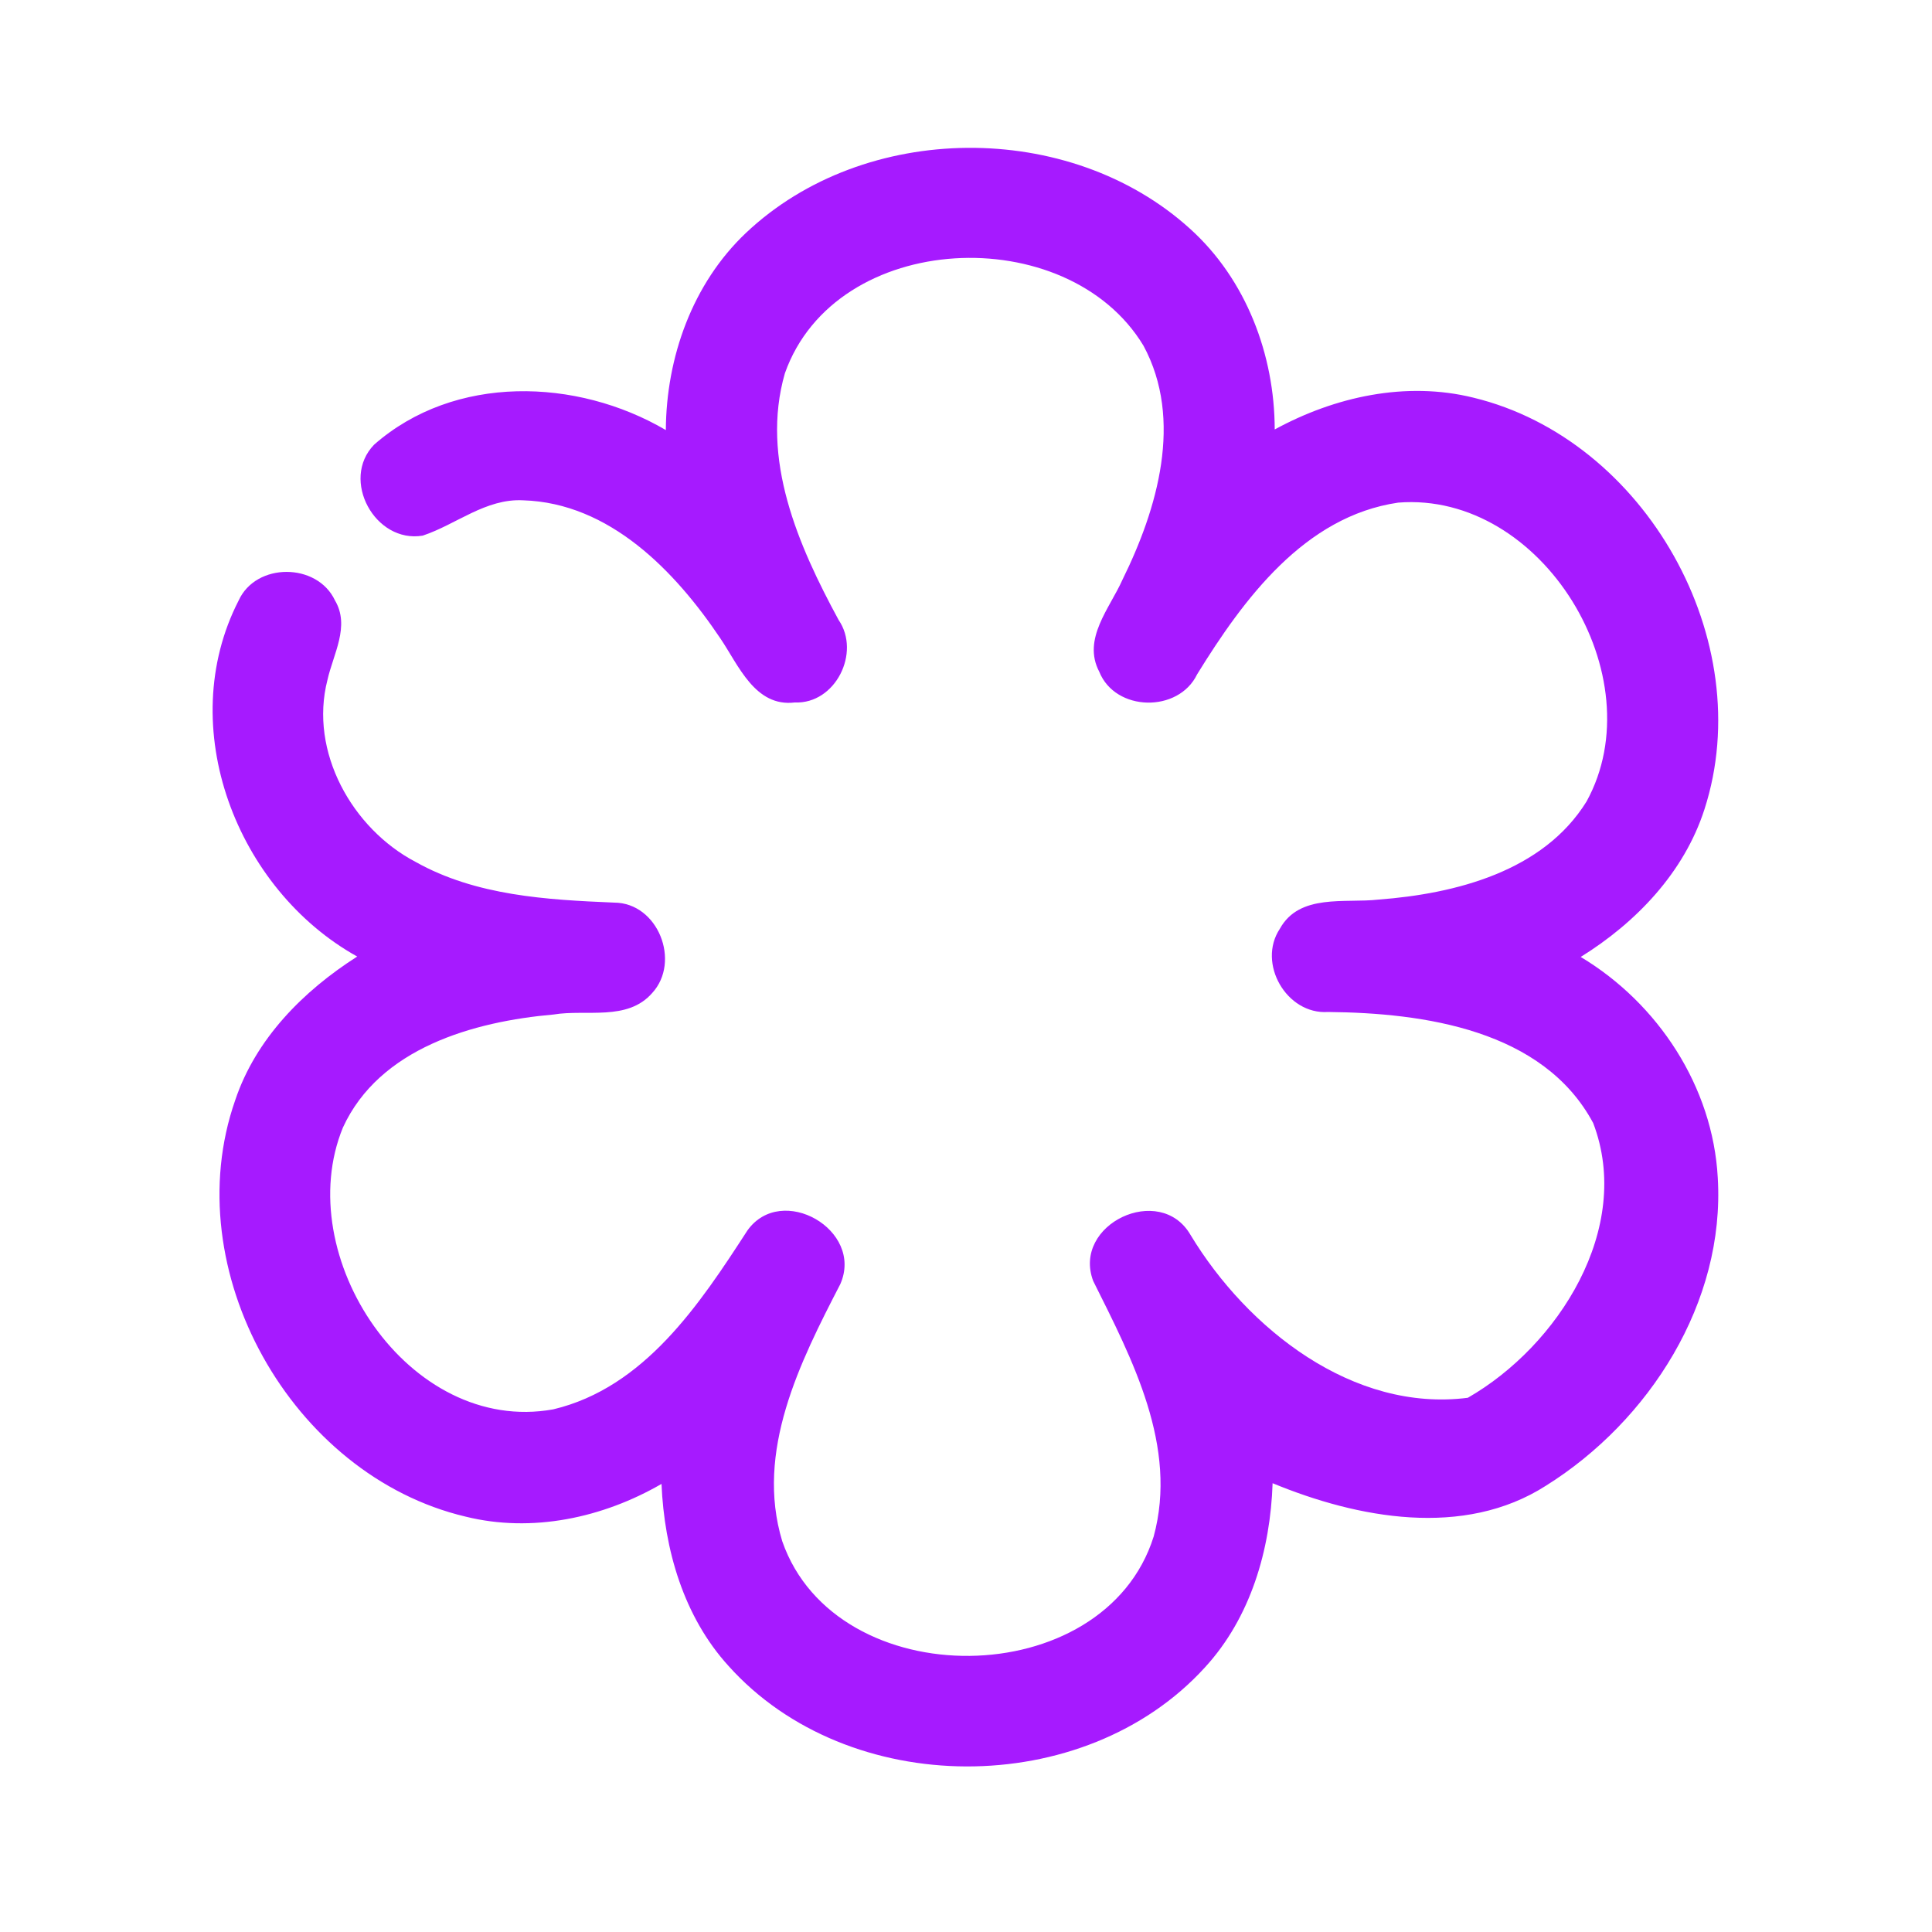 <?xml version="1.0" encoding="UTF-8" ?>
<!DOCTYPE svg PUBLIC "-//W3C//DTD SVG 1.1//EN" "http://www.w3.org/Graphics/SVG/1.1/DTD/svg11.dtd">
<svg width="192pt" height="192pt" viewBox="0 0 192 192" version="1.1" xmlns="http://www.w3.org/2000/svg">
<g id="#a61affff">
<path fill="#a61aff" opacity="1.00" d=" M 74.14 23.14 C 85.91 12.02 106.28 11.87 118.26 22.73 C 123.83 27.75 126.67 35.25 126.68 42.68 C 132.66 39.42 139.72 37.86 146.43 39.52 C 163.51 43.66 174.80 63.67 169.39 80.42 C 167.37 86.70 162.61 91.67 157.09 95.10 C 164.79 99.72 170.22 108.01 170.71 117.04 C 171.45 129.42 163.91 141.22 153.63 147.65 C 145.46 152.88 134.92 150.89 126.47 147.40 C 126.25 154.01 124.29 160.76 119.74 165.71 C 107.75 178.88 84.29 178.82 72.40 165.56 C 67.93 160.65 66.02 153.99 65.74 147.47 C 59.92 150.84 52.88 152.36 46.27 150.72 C 28.98 146.64 17.48 126.20 23.37 109.35 C 25.42 103.22 30.15 98.47 35.50 95.06 C 23.51 88.39 17.27 72.25 23.71 59.69 C 25.44 55.87 31.52 55.90 33.29 59.67 C 34.81 62.23 33.11 65.01 32.54 67.58 C 30.71 74.69 34.99 82.35 41.31 85.66 C 47.30 89.02 54.32 89.42 61.03 89.70 C 65.39 89.71 67.69 95.56 64.81 98.69 C 62.34 101.51 58.28 100.28 55.02 100.82 C 47.05 101.52 37.71 104.15 34.08 112.05 C 28.85 124.80 40.61 142.65 54.98 140.06 C 64.05 137.90 69.53 129.61 74.28 122.28 C 77.67 117.53 85.88 122.23 83.51 127.61 C 79.50 135.37 75.03 144.23 77.74 153.17 C 83.09 168.55 109.75 168.32 114.65 152.70 C 117.09 143.75 112.52 135.08 108.64 127.30 C 106.52 121.66 115.29 117.51 118.31 122.72 C 123.96 132.07 134.47 140.37 145.87 138.91 C 154.85 133.76 162.32 122.06 158.33 111.61 C 153.36 102.33 141.50 100.66 131.98 100.57 C 127.86 100.85 124.91 95.73 127.19 92.30 C 129.14 88.77 133.66 89.78 136.99 89.40 C 144.64 88.82 153.36 86.61 157.67 79.65 C 164.48 67.26 153.29 48.81 138.95 49.95 C 129.64 51.31 123.58 59.54 118.97 67.01 C 117.12 70.86 110.84 70.75 109.24 66.75 C 107.53 63.50 110.29 60.45 111.55 57.61 C 115.02 50.58 117.62 41.73 113.64 34.36 C 106.09 21.84 83.05 22.81 78.00 37.10 C 75.55 45.61 79.34 54.23 83.34 61.61 C 85.57 64.86 83.02 69.98 78.99 69.81 C 75.03 70.29 73.40 66.11 71.58 63.43 C 67.09 56.75 60.58 49.98 51.98 49.72 C 48.26 49.53 45.35 52.12 42.01 53.23 C 37.27 54.03 33.80 47.67 37.18 44.19 C 45.17 37.17 57.32 37.55 66.17 42.74 C 66.21 35.51 68.82 28.17 74.14 23.14 Z" />
</g>
</svg>
